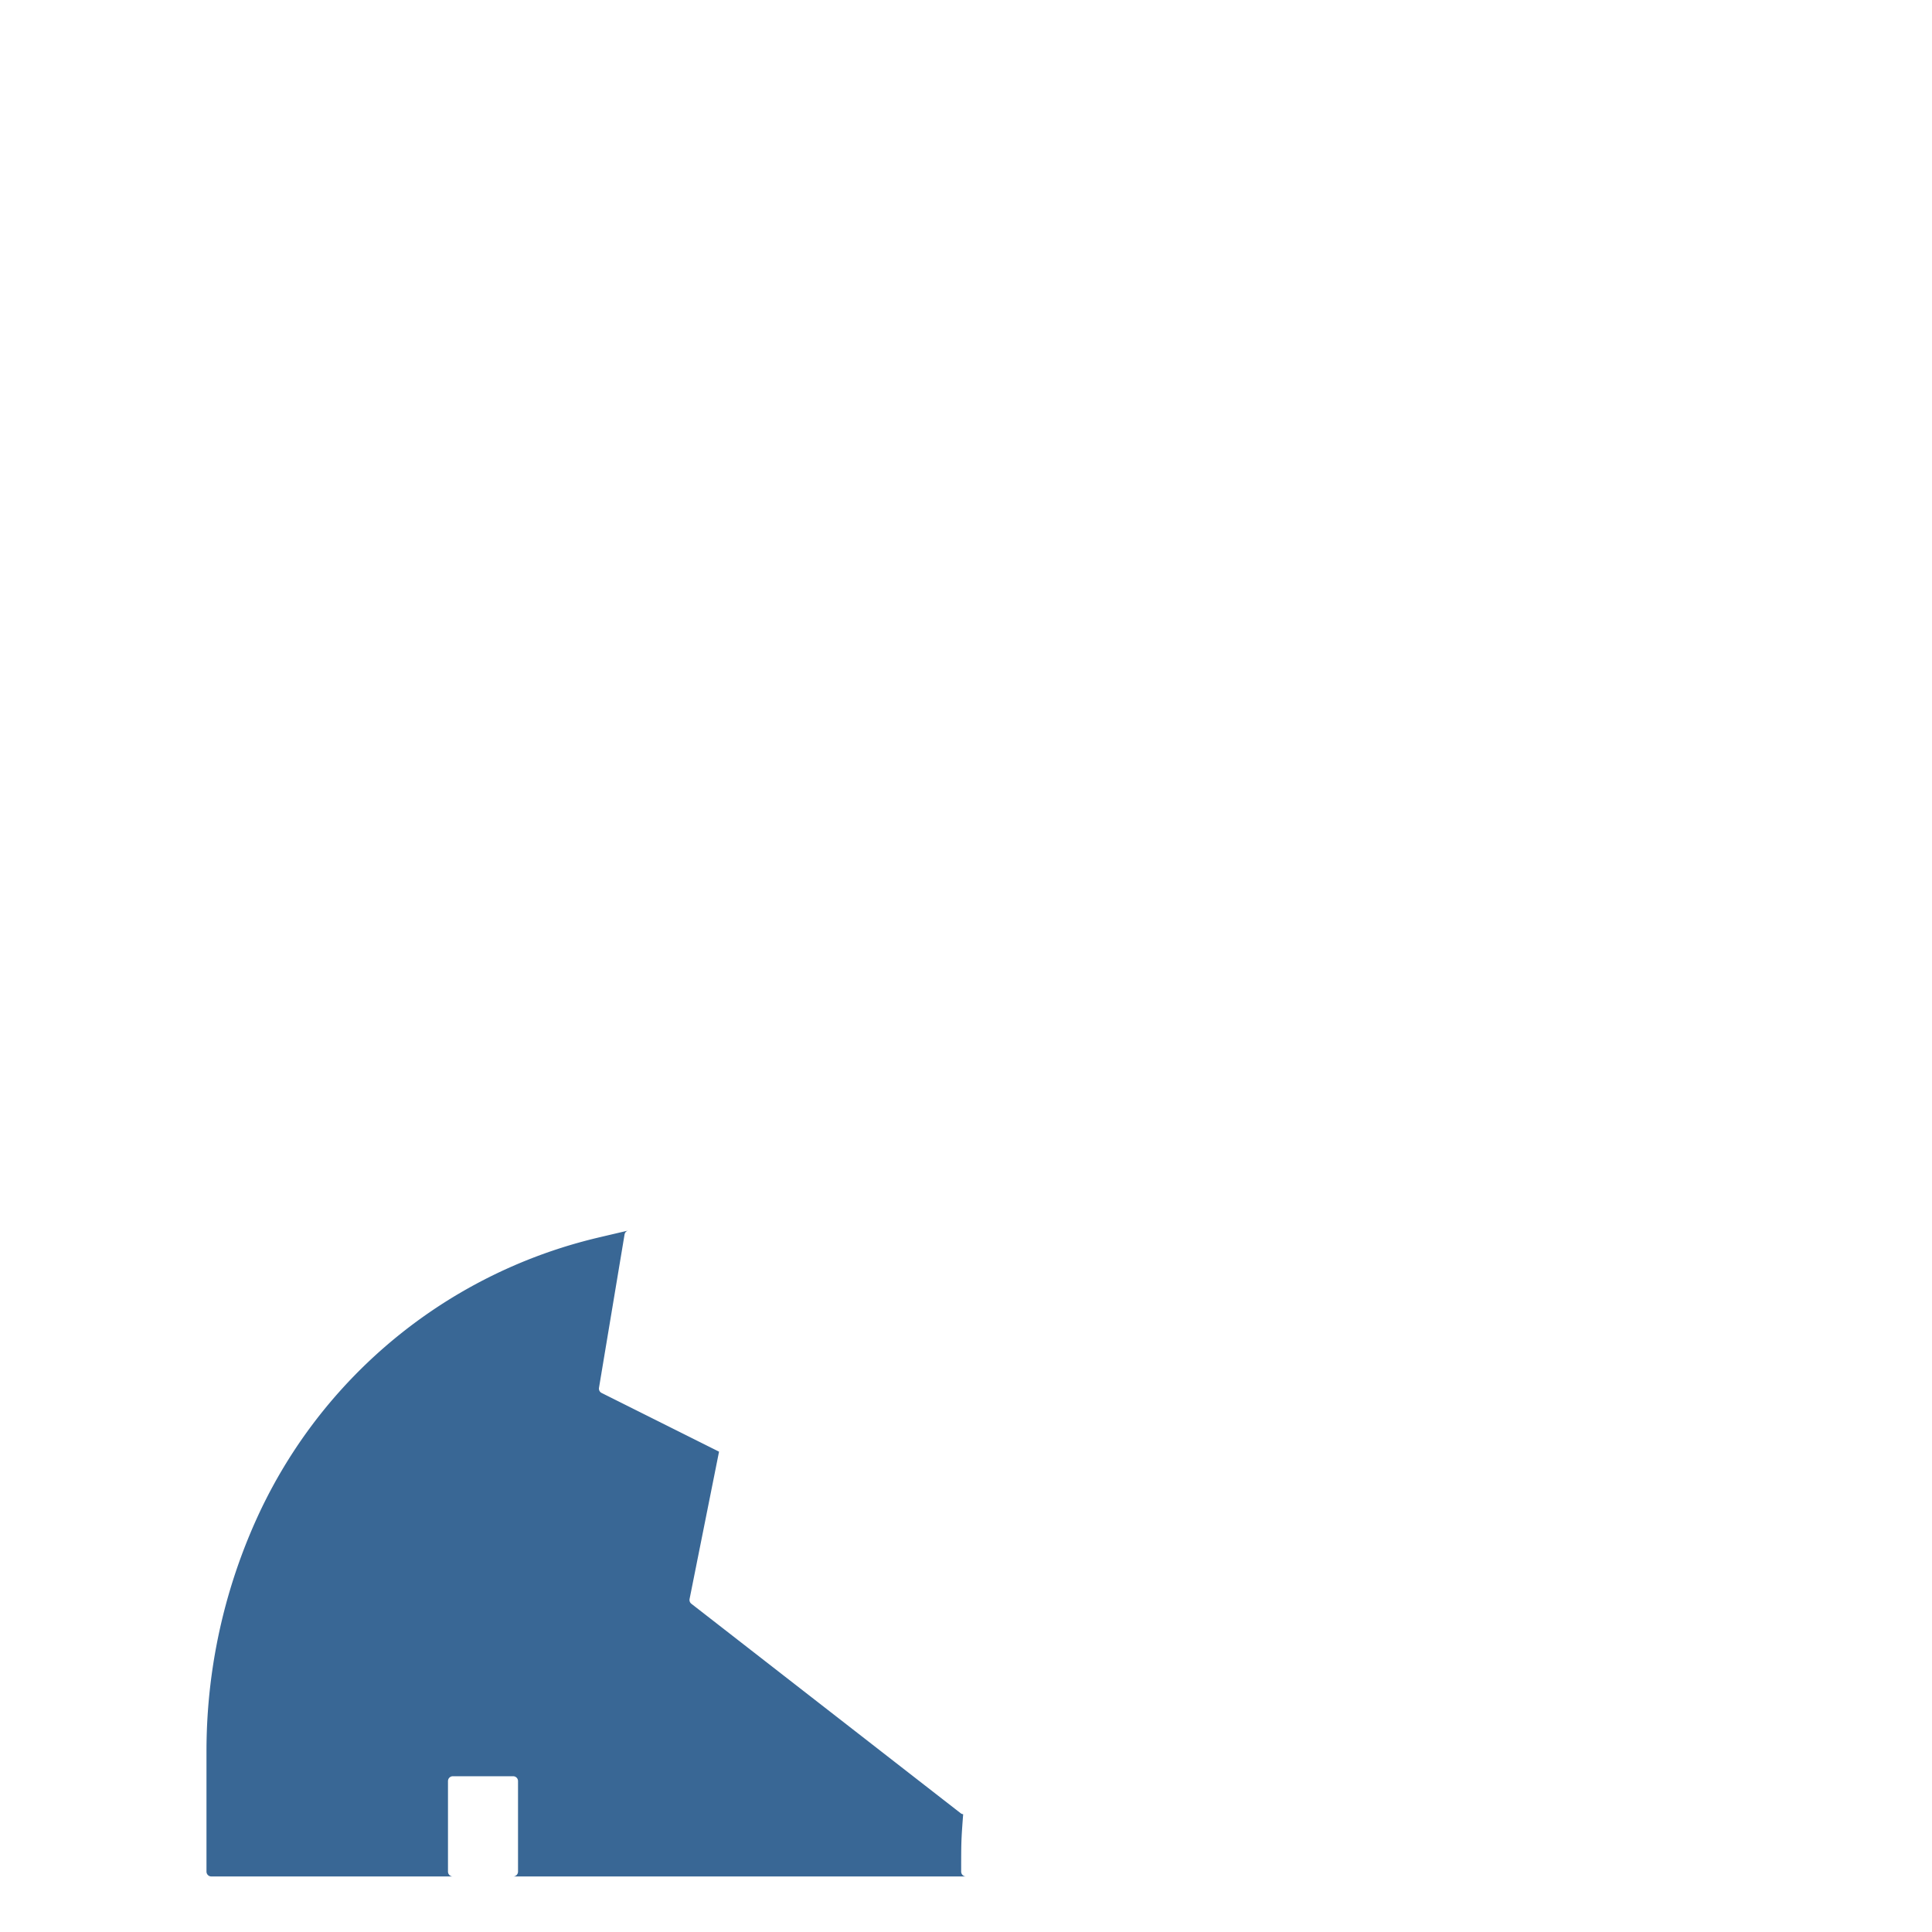 <?xml version='1.0' encoding='utf-8'?>
<svg xmlns:svg="http://www.w3.org/2000/svg" viewBox="0.0 0.0 200.0 200.0" height="200.0px" width="200.0px"><svg:path fill="#396795" fill-opacity="1.0" filling="0" d="M 61.973 128.104 L 61.512 128.214 L 61.507 128.216 L 61.047 128.331 L 61.043 128.332 L 60.584 128.451 L 60.579 128.452 L 60.121 128.576 L 60.117 128.577 L 59.66 128.705 L 59.655 128.706 L 59.2 128.838 L 59.195 128.839 L 58.741 128.975 L 58.736 128.976 L 58.283 129.117 L 58.279 129.118 L 57.827 129.263 L 57.823 129.264 L 57.372 129.413 L 57.368 129.414 L 56.919 129.567 L 56.914 129.568 L 56.467 129.725 L 56.462 129.727 L 56.016 129.888 L 56.012 129.889 L 55.567 130.055 L 55.563 130.056 L 55.12 130.225 L 55.115 130.227 L 54.674 130.4 L 54.67 130.402 L 54.23 130.58 L 54.225 130.581 L 53.787 130.763 L 53.783 130.764 L 53.346 130.95 L 53.342 130.952 L 52.907 131.141 L 52.903 131.143 L 52.47 131.337 L 52.466 131.339 L 52.034 131.536 L 52.03 131.538 L 51.601 131.739 L 51.597 131.741 L 51.169 131.947 L 51.165 131.949 L 50.739 132.158 L 50.735 132.16 L 50.311 132.373 L 50.307 132.375 L 49.885 132.593 L 49.881 132.595 L 49.462 132.816 L 49.458 132.818 L 49.04 133.043 L 49.036 133.045 L 48.62 133.274 L 48.616 133.276 L 48.203 133.509 L 48.199 133.511 L 47.788 133.747 L 47.784 133.749 L 47.374 133.99 L 47.37 133.992 L 46.964 134.236 L 46.96 134.238 L 46.555 134.486 L 46.551 134.488 L 46.149 134.74 L 46.145 134.742 L 45.745 134.997 L 45.741 135 L 45.344 135.258 L 45.34 135.261 L 44.945 135.523 L 44.941 135.526 L 44.548 135.792 L 44.544 135.795 L 44.154 136.064 L 44.15 136.067 L 43.762 136.34 L 43.759 136.343 L 43.373 136.62 L 43.37 136.622 L 42.987 136.903 L 42.983 136.905 L 42.603 137.189 L 42.6 137.192 L 42.222 137.479 L 42.218 137.482 L 41.844 137.773 L 41.84 137.776 L 41.468 138.07 L 41.464 138.073 L 41.095 138.371 L 41.092 138.373 L 40.725 138.675 L 40.721 138.677 L 40.358 138.982 L 40.354 138.985 L 39.993 139.293 L 39.99 139.296 L 39.632 139.607 L 39.628 139.61 L 39.273 139.924 L 39.269 139.927 L 38.917 140.245 L 38.914 140.248 L 38.564 140.569 L 38.561 140.572 L 38.215 140.896 L 38.211 140.899 L 37.868 141.227 L 37.865 141.23 L 37.524 141.56 L 37.521 141.563 L 37.184 141.897 L 37.18 141.9 L 36.846 142.237 L 36.843 142.24 L 36.512 142.58 L 36.509 142.583 L 36.181 142.926 L 36.178 142.929 L 35.853 143.275 L 35.85 143.278 L 35.528 143.627 L 35.525 143.631 L 35.207 143.982 L 35.204 143.986 L 34.889 144.34 L 34.885 144.344 L 34.574 144.701 L 34.571 144.705 L 34.262 145.065 L 34.259 145.069 L 33.954 145.432 L 33.951 145.435 L 33.649 145.801 L 33.646 145.805 L 33.348 146.174 L 33.345 146.177 L 33.05 146.549 L 33.047 146.552 L 32.756 146.927 L 32.753 146.93 L 32.465 147.307 L 32.462 147.311 L 32.178 147.69 L 32.175 147.694 L 31.894 148.076 L 31.891 148.08 L 31.614 148.465 L 31.611 148.468 L 31.337 148.856 L 31.334 148.859 L 31.064 149.249 L 31.061 149.253 L 30.794 149.645 L 30.792 149.649 L 30.529 150.044 L 30.526 150.048 L 30.267 150.445 L 30.264 150.448 L 30.008 150.848 L 30.006 150.852 L 29.754 151.254 L 29.751 151.258 L 29.503 151.662 L 29.501 151.666 L 29.256 152.072 L 29.254 152.076 L 29.013 152.485 L 29.01 152.489 L 28.773 152.899 L 28.771 152.903 L 28.537 153.316 L 28.535 153.32 L 28.306 153.736 L 28.304 153.74 L 28.078 154.157 L 28.076 154.161 L 27.854 154.58 L 27.852 154.584 L 27.634 155.006 L 27.632 155.01 L 27.418 155.433 L 27.416 155.437 L 27.205 155.862 L 27.203 155.867 L 26.997 156.294 L 26.995 156.298 L 26.793 156.727 L 26.791 156.731 L 26.593 157.162 L 26.591 157.165 L 26.489 157.392 L 26.488 157.394 L 26.387 157.621 L 26.386 157.623 L 26.285 157.85 L 26.284 157.852 L 26.185 158.08 L 26.184 158.082 L 26.086 158.311 L 26.085 158.313 L 25.987 158.541 L 25.987 158.543 L 25.89 158.773 L 25.889 158.775 L 25.794 159.004 L 25.793 159.006 L 25.698 159.236 L 25.698 159.238 L 25.604 159.469 L 25.603 159.471 L 25.511 159.701 L 25.51 159.703 L 25.418 159.935 L 25.418 159.937 L 25.327 160.168 L 25.326 160.17 L 25.237 160.402 L 25.236 160.404 L 25.148 160.637 L 25.147 160.639 L 25.059 160.871 L 25.059 160.873 L 24.972 161.107 L 24.971 161.109 L 24.886 161.342 L 24.885 161.344 L 24.8 161.578 L 24.8 161.58 L 24.716 161.814 L 24.716 161.816 L 24.633 162.051 L 24.632 162.053 L 24.551 162.288 L 24.55 162.29 L 24.47 162.525 L 24.469 162.527 L 24.39 162.763 L 24.389 162.765 L 24.31 163.001 L 24.31 163.003 L 24.232 163.239 L 24.232 163.241 L 24.155 163.478 L 24.155 163.48 L 24.079 163.717 L 24.079 163.719 L 24.004 163.956 L 24.004 163.958 L 23.93 164.196 L 23.93 164.198 L 23.857 164.436 L 23.857 164.438 L 23.785 164.676 L 23.785 164.678 L 23.714 164.917 L 23.714 164.919 L 23.645 165.158 L 23.644 165.16 L 23.576 165.399 L 23.575 165.401 L 23.508 165.64 L 23.507 165.642 L 23.441 165.882 L 23.441 165.884 L 23.376 166.124 L 23.375 166.126 L 23.311 166.367 L 23.31 166.369 L 23.247 166.609 L 23.247 166.611 L 23.185 166.852 L 23.184 166.854 L 23.123 167.095 L 23.123 167.097 L 23.063 167.339 L 23.062 167.341 L 23.003 167.582 L 23.003 167.584 L 22.945 167.826 L 22.945 167.828 L 22.888 168.071 L 22.887 168.073 L 22.831 168.315 L 22.831 168.317 L 22.776 168.56 L 22.776 168.562 L 22.722 168.805 L 22.722 168.807 L 22.669 169.05 L 22.669 169.052 L 22.617 169.295 L 22.617 169.297 L 22.566 169.541 L 22.566 169.543 L 22.516 169.786 L 22.516 169.789 L 22.467 170.032 L 22.467 170.035 L 22.419 170.279 L 22.419 170.281 L 22.373 170.525 L 22.372 170.527 L 22.327 170.772 L 22.327 170.774 L 22.282 171.019 L 22.282 171.021 L 22.239 171.266 L 22.238 171.268 L 22.196 171.513 L 22.196 171.515 L 22.155 171.76 L 22.154 171.762 L 22.114 172.008 L 22.114 172.01 L 22.075 172.255 L 22.075 172.258 L 22.037 172.503 L 22.037 172.505 L 22 172.751 L 21.999 172.753 L 21.964 173 L 21.963 173.002 L 21.929 173.248 L 21.928 173.25 L 21.895 173.496 L 21.894 173.499 L 21.862 173.745 L 21.861 173.747 L 21.83 173.994 L 21.83 173.996 L 21.799 174.243 L 21.799 174.245 L 21.77 174.492 L 21.769 174.494 L 21.741 174.741 L 21.741 174.743 L 21.713 174.99 L 21.713 174.993 L 21.687 175.24 L 21.687 175.242 L 21.662 175.489 L 21.661 175.491 L 21.637 175.739 L 21.637 175.741 L 21.614 175.989 L 21.614 175.991 L 21.592 176.239 L 21.592 176.241 L 21.571 176.489 L 21.571 176.491 L 21.551 176.739 L 21.551 176.741 L 21.532 176.989 L 21.532 176.991 L 21.514 177.239 L 21.514 177.241 L 21.497 177.489 L 21.497 177.491 L 21.482 177.739 L 21.481 177.742 L 21.467 177.99 L 21.467 177.992 L 21.453 178.24 L 21.453 178.242 L 21.441 178.491 L 21.441 178.493 L 21.429 178.741 L 21.429 178.744 L 21.419 178.992 L 21.419 178.994 L 21.41 179.243 L 21.41 179.245 L 21.402 179.493 L 21.402 179.495 L 21.395 179.744 L 21.395 179.746 L 21.389 179.995 L 21.389 179.997 L 21.384 180.246 L 21.384 180.248 L 21.38 180.496 L 21.38 180.499 L 21.377 180.747 L 21.377 180.749 L 21.376 180.998 L 21.376 181 L 21.375 181.249 L 21.375 181.25 L 21.375 193.75 L 21.377 193.799 L 21.385 193.848 L 21.397 193.895 L 21.413 193.941 L 21.434 193.986 L 21.459 194.028 L 21.488 194.067 L 21.521 194.104 L 21.558 194.137 L 21.597 194.166 L 21.639 194.191 L 21.684 194.212 L 21.73 194.228 L 21.777 194.24 L 21.826 194.248 L 21.875 194.25 L 46.875 194.25 L 46.826 194.248 L 46.777 194.24 L 46.73 194.228 L 46.684 194.212 L 46.639 194.191 L 46.597 194.166 L 46.558 194.137 L 46.521 194.104 L 46.488 194.067 L 46.459 194.028 L 46.434 193.986 L 46.413 193.941 L 46.397 193.895 L 46.385 193.848 L 46.377 193.799 L 46.375 193.75 L 46.375 184.375 L 46.377 184.326 L 46.385 184.277 L 46.397 184.23 L 46.413 184.184 L 46.434 184.139 L 46.459 184.097 L 46.488 184.058 L 46.521 184.021 L 46.558 183.988 L 46.597 183.959 L 46.639 183.934 L 46.684 183.913 L 46.73 183.897 L 46.777 183.885 L 46.826 183.877 L 46.875 183.875 L 53.125 183.875 L 53.174 183.877 L 53.223 183.885 L 53.27 183.897 L 53.316 183.913 L 53.361 183.934 L 53.403 183.959 L 53.442 183.988 L 53.479 184.021 L 53.512 184.058 L 53.541 184.097 L 53.566 184.139 L 53.587 184.184 L 53.603 184.23 L 53.615 184.277 L 53.623 184.326 L 53.625 184.375 L 53.625 193.75 L 53.623 193.799 L 53.615 193.848 L 53.603 193.895 L 53.587 193.941 L 53.566 193.986 L 53.541 194.028 L 53.512 194.067 L 53.479 194.104 L 53.442 194.137 L 53.403 194.166 L 53.361 194.191 L 53.316 194.212 L 53.27 194.228 L 53.223 194.24 L 53.174 194.248 L 53.125 194.25 L 100.0 194.25 L 99.951 194.248 L 99.902 194.24 L 99.855 194.228 L 99.809 194.212 L 99.764 194.191 L 99.722 194.166 L 99.683 194.137 L 99.646 194.104 L 99.613 194.067 L 99.584 194.028 L 99.559 193.986 L 99.538 193.941 L 99.522 193.895 L 99.51 193.848 L 99.502 193.799 L 99.5 193.75 L 99.5 193.653 L 99.5 193.558 L 99.5 193.465 L 99.5 193.374 L 99.5 193.285 L 99.5 193.197 L 99.5 193.111 L 99.5 193.027 L 99.5 192.944 L 99.5 192.863 L 99.5 192.784 L 99.5 192.706 L 99.501 192.63 L 99.501 192.555 L 99.501 192.481 L 99.501 192.409 L 99.501 192.338 L 99.501 192.269 L 99.502 192.2 L 99.502 192.133 L 99.502 192.067 L 99.503 192.003 L 99.503 191.939 L 99.504 191.876 L 99.504 191.814 L 99.504 191.754 L 99.505 191.694 L 99.506 191.635 L 99.506 191.577 L 99.507 191.519 L 99.508 191.463 L 99.508 191.462 L 99.508 191.407 L 99.508 191.406 L 99.509 191.352 L 99.509 191.351 L 99.51 191.297 L 99.51 191.297 L 99.511 191.243 L 99.511 191.243 L 99.512 191.19 L 99.512 191.189 L 99.513 191.137 L 99.513 191.136 L 99.514 191.085 L 99.514 191.084 L 99.515 191.033 L 99.515 191.032 L 99.516 190.981 L 99.516 190.981 L 99.518 190.93 L 99.518 190.929 L 99.519 190.879 L 99.519 190.879 L 99.52 190.829 L 99.52 190.828 L 99.522 190.778 L 99.522 190.778 L 99.523 190.728 L 99.523 190.728 L 99.525 190.679 L 99.525 190.678 L 99.527 190.629 L 99.527 190.628 L 99.528 190.579 L 99.528 190.578 L 99.53 190.53 L 99.53 190.529 L 99.532 190.48 L 99.532 190.479 L 99.534 190.43 L 99.534 190.43 L 99.536 190.381 L 99.536 190.38 L 99.538 190.331 L 99.538 190.33 L 99.54 190.281 L 99.54 190.28 L 99.543 190.231 L 99.543 190.23 L 99.545 190.181 L 99.545 190.18 L 99.548 190.13 L 99.548 190.13 L 99.55 190.08 L 99.55 190.079 L 99.553 190.029 L 99.553 190.028 L 99.555 189.977 L 99.556 189.976 L 99.558 189.925 L 99.558 189.925 L 99.561 189.873 L 99.561 189.872 L 99.564 189.82 L 99.564 189.82 L 99.567 189.767 L 99.567 189.766 L 99.571 189.713 L 99.571 189.713 L 99.574 189.659 L 99.574 189.658 L 99.577 189.604 L 99.577 189.603 L 99.581 189.548 L 99.581 189.548 L 99.584 189.492 L 99.588 189.435 L 99.592 189.377 L 99.596 189.318 L 99.6 189.258 L 99.604 189.198 L 99.608 189.136 L 99.613 189.074 L 99.617 189.01 L 99.622 188.945 L 99.626 188.88 L 99.631 188.813 L 99.636 188.745 L 99.641 188.676 L 99.646 188.605 L 99.652 188.533 L 99.657 188.46 L 99.663 188.385 L 99.668 188.309 L 99.674 188.232 L 99.68 188.153 L 99.686 188.072 L 99.693 187.99 L 99.699 187.906 L 99.705 187.821 L 99.707 187.806 L 99.664 187.8 L 99.617 187.79 L 99.572 187.774 L 99.528 187.755 L 99.486 187.731 L 99.447 187.703 L 99.165 187.484 L 98.884 187.265 L 98.039 186.608 L 97.757 186.389 L 96.912 185.732 L 96.631 185.513 L 96.068 185.075 L 95.786 184.856 L 94.941 184.199 L 94.66 183.98 L 94.096 183.542 L 93.815 183.323 L 92.97 182.666 L 92.688 182.447 L 91.844 181.79 L 91.562 181.571 L 91.28 181.352 L 90.999 181.132 L 90.717 180.913 L 89.872 180.256 L 89.591 180.037 L 88.746 179.38 L 88.464 179.161 L 87.901 178.723 L 87.62 178.504 L 86.775 177.847 L 86.493 177.628 L 85.93 177.19 L 85.648 176.971 L 85.367 176.752 L 84.803 176.314 L 84.522 176.095 L 83.959 175.657 L 83.677 175.438 L 82.551 174.562 L 82.269 174.343 L 81.706 173.905 L 81.424 173.686 L 80.579 173.029 L 80.298 172.809 L 80.016 172.59 L 79.735 172.371 L 79.453 172.152 L 79.171 171.933 L 78.608 171.495 L 78.327 171.276 L 77.763 170.838 L 77.482 170.619 L 77.2 170.4 L 76.919 170.181 L 76.355 169.743 L 76.074 169.524 L 75.511 169.086 L 75.229 168.867 L 74.947 168.648 L 74.666 168.429 L 74.384 168.21 L 73.258 167.334 L 72.976 167.115 L 72.413 166.677 L 72.131 166.458 L 71.568 166.02 L 71.53 165.987 L 71.495 165.95 L 71.465 165.911 L 71.438 165.868 L 71.416 165.823 L 71.398 165.776 L 71.385 165.727 L 71.378 165.677 L 71.375 165.627 L 71.377 165.577 L 71.385 165.527 L 71.416 165.369 L 71.448 165.211 L 71.511 164.896 L 71.543 164.738 L 71.574 164.58 L 71.606 164.422 L 71.637 164.264 L 71.669 164.106 L 71.732 163.791 L 71.763 163.633 L 71.795 163.475 L 71.827 163.317 L 71.858 163.16 L 71.89 163.002 L 71.921 162.844 L 71.953 162.686 L 71.984 162.528 L 72.016 162.37 L 72.048 162.213 L 72.111 161.897 L 72.142 161.739 L 72.205 161.423 L 72.237 161.266 L 72.269 161.108 L 72.332 160.792 L 72.363 160.634 L 72.426 160.319 L 72.458 160.161 L 72.521 159.845 L 72.553 159.687 L 72.584 159.529 L 72.616 159.372 L 72.647 159.214 L 72.679 159.056 L 72.742 158.74 L 72.774 158.582 L 72.805 158.425 L 72.837 158.267 L 72.868 158.109 L 72.9 157.951 L 72.931 157.793 L 72.963 157.636 L 72.995 157.478 L 73.026 157.32 L 73.058 157.162 L 73.089 157.004 L 73.121 156.846 L 73.152 156.689 L 73.216 156.373 L 73.247 156.215 L 73.279 156.057 L 73.31 155.899 L 73.342 155.742 L 73.373 155.584 L 73.436 155.268 L 73.468 155.11 L 73.531 154.795 L 73.563 154.637 L 73.626 154.321 L 73.657 154.163 L 73.689 154.005 L 73.752 153.69 L 73.784 153.532 L 73.815 153.374 L 73.847 153.216 L 73.878 153.059 L 73.91 152.901 L 73.942 152.743 L 73.973 152.585 L 74.005 152.427 L 74.036 152.269 L 74.068 152.112 L 74.099 151.954 L 74.131 151.796 L 74.162 151.638 L 74.226 151.322 L 74.257 151.165 L 74.352 150.691 L 74.383 150.533 L 74.435 150.276 L 74.271 150.195 L 74.145 150.132 L 74.019 150.068 L 73.893 150.005 L 73.766 149.942 L 73.64 149.879 L 73.514 149.816 L 73.388 149.753 L 73.261 149.69 L 73.135 149.627 L 73.009 149.563 L 72.882 149.5 L 72.63 149.374 L 72.504 149.311 L 72.251 149.185 L 72.125 149.121 L 71.999 149.058 L 71.872 148.995 L 71.746 148.932 L 71.62 148.869 L 71.494 148.806 L 71.367 148.743 L 71.241 148.68 L 71.115 148.616 L 70.989 148.553 L 70.862 148.49 L 70.61 148.364 L 70.483 148.301 L 70.231 148.174 L 70.105 148.111 L 69.978 148.048 L 69.852 147.985 L 69.726 147.922 L 69.6 147.859 L 69.473 147.796 L 69.347 147.733 L 69.221 147.669 L 69.095 147.606 L 68.968 147.543 L 68.842 147.48 L 68.59 147.354 L 68.463 147.291 L 68.211 147.164 L 68.084 147.101 L 67.958 147.038 L 67.832 146.975 L 67.706 146.912 L 67.579 146.849 L 67.453 146.786 L 67.327 146.722 L 67.201 146.659 L 67.074 146.596 L 66.948 146.533 L 66.822 146.47 L 66.569 146.344 L 66.443 146.281 L 66.191 146.154 L 66.064 146.091 L 65.938 146.028 L 65.812 145.965 L 65.685 145.902 L 65.559 145.839 L 65.433 145.775 L 65.307 145.712 L 65.18 145.649 L 65.054 145.586 L 64.928 145.523 L 64.802 145.46 L 64.549 145.334 L 64.423 145.27 L 64.17 145.144 L 64.044 145.081 L 63.918 145.018 L 63.792 144.955 L 63.665 144.892 L 63.539 144.829 L 63.413 144.765 L 63.286 144.702 L 63.16 144.639 L 63.034 144.576 L 62.908 144.513 L 62.781 144.45 L 62.655 144.387 L 62.529 144.323 L 62.403 144.26 L 62.276 144.197 L 62.234 144.173 L 62.194 144.145 L 62.157 144.113 L 62.123 144.078 L 62.092 144.04 L 62.066 143.998 L 62.044 143.955 L 62.026 143.909 L 62.013 143.862 L 62.004 143.814 L 62 143.765 L 62.001 143.716 L 62.007 143.668 L 62.034 143.507 L 62.06 143.347 L 62.087 143.187 L 62.114 143.026 L 62.141 142.866 L 62.167 142.705 L 62.194 142.545 L 62.221 142.385 L 62.248 142.224 L 62.274 142.064 L 62.301 141.903 L 62.328 141.743 L 62.355 141.583 L 62.381 141.422 L 62.408 141.262 L 62.435 141.101 L 62.462 140.941 L 62.488 140.781 L 62.515 140.62 L 62.542 140.46 L 62.569 140.299 L 62.595 140.139 L 62.622 139.979 L 62.649 139.818 L 62.676 139.658 L 62.702 139.498 L 62.729 139.337 L 62.756 139.177 L 62.783 139.016 L 62.809 138.856 L 62.836 138.696 L 62.863 138.535 L 62.916 138.214 L 62.943 138.054 L 62.97 137.894 L 62.997 137.733 L 63.023 137.573 L 63.05 137.412 L 63.077 137.252 L 63.104 137.092 L 63.13 136.931 L 63.157 136.771 L 63.184 136.61 L 63.211 136.45 L 63.237 136.29 L 63.264 136.129 L 63.291 135.969 L 63.318 135.808 L 63.344 135.648 L 63.371 135.488 L 63.398 135.327 L 63.425 135.167 L 63.451 135.007 L 63.478 134.846 L 63.505 134.686 L 63.558 134.365 L 63.585 134.205 L 63.612 134.044 L 63.692 133.563 L 63.719 133.403 L 63.826 132.761 L 63.853 132.601 L 63.933 132.119 L 63.96 131.959 L 63.986 131.799 L 64.04 131.478 L 64.067 131.317 L 64.093 131.157 L 64.147 130.836 L 64.174 130.676 L 64.2 130.516 L 64.227 130.355 L 64.254 130.195 L 64.281 130.034 L 64.334 129.714 L 64.361 129.553 L 64.388 129.393 L 64.441 129.072 L 64.468 128.912 L 64.495 128.751 L 64.521 128.591 L 64.575 128.27 L 64.602 128.11 L 64.628 127.949 L 64.655 127.789 L 64.666 127.741 L 64.681 127.694 L 64.7 127.65 L 64.724 127.607 L 64.752 127.567 L 64.783 127.529 L 64.819 127.495 L 64.857 127.465 L 64.898 127.438 L 64.941 127.416 L 64.987 127.398 L 65.034 127.384 L 65.034 127.384 L 65.003 127.392 L 64.972 127.399 L 64.941 127.406 L 64.88 127.421 L 64.849 127.428 L 64.818 127.435 L 64.787 127.442 L 64.756 127.45 L 64.725 127.457 L 64.663 127.471 L 64.632 127.479 L 64.54 127.501 L 64.509 127.508 L 64.478 127.515 L 64.416 127.53 L 64.385 127.537 L 64.323 127.551 L 64.293 127.559 L 64.262 127.566 L 64.2 127.58 L 64.169 127.588 L 64.076 127.609 L 64.045 127.617 L 63.984 127.631 L 63.953 127.638 L 63.891 127.653 L 63.86 127.66 L 63.829 127.667 L 63.798 127.675 L 63.767 127.682 L 63.706 127.697 L 63.675 127.704 L 63.644 127.711 L 63.613 127.718 L 63.582 127.726 L 63.551 127.733 L 63.52 127.74 L 63.489 127.747 L 63.458 127.755 L 63.428 127.762 L 63.397 127.769 L 63.366 127.776 L 63.335 127.784 L 63.304 127.791 L 63.273 127.798 L 63.242 127.805 L 63.211 127.813 L 63.18 127.82 L 63.149 127.827 L 63.119 127.834 L 63.088 127.842 L 63.057 127.849 L 63.026 127.856 L 62.964 127.871 L 62.933 127.878 L 62.902 127.885 L 62.871 127.893 L 62.841 127.9 L 62.81 127.907 L 62.779 127.914 L 62.748 127.922 L 62.717 127.929 L 62.686 127.936 L 62.624 127.951 L 62.593 127.958 L 62.562 127.965 L 62.532 127.972 L 62.501 127.98 L 62.47 127.987 L 62.439 127.994 L 62.408 128.001 L 62.377 128.009 L 62.346 128.016 L 62.284 128.031 L 62.254 128.038 L 62.223 128.045 L 62.192 128.052 L 62.161 128.06 L 62.13 128.067 L 62.099 128.074 L 62.068 128.081 L 62.037 128.089 L 62.006 128.096 L 61.975 128.103 L 61.973 128.104 L 61.973 128.104 Z" id="element_105" /></svg>